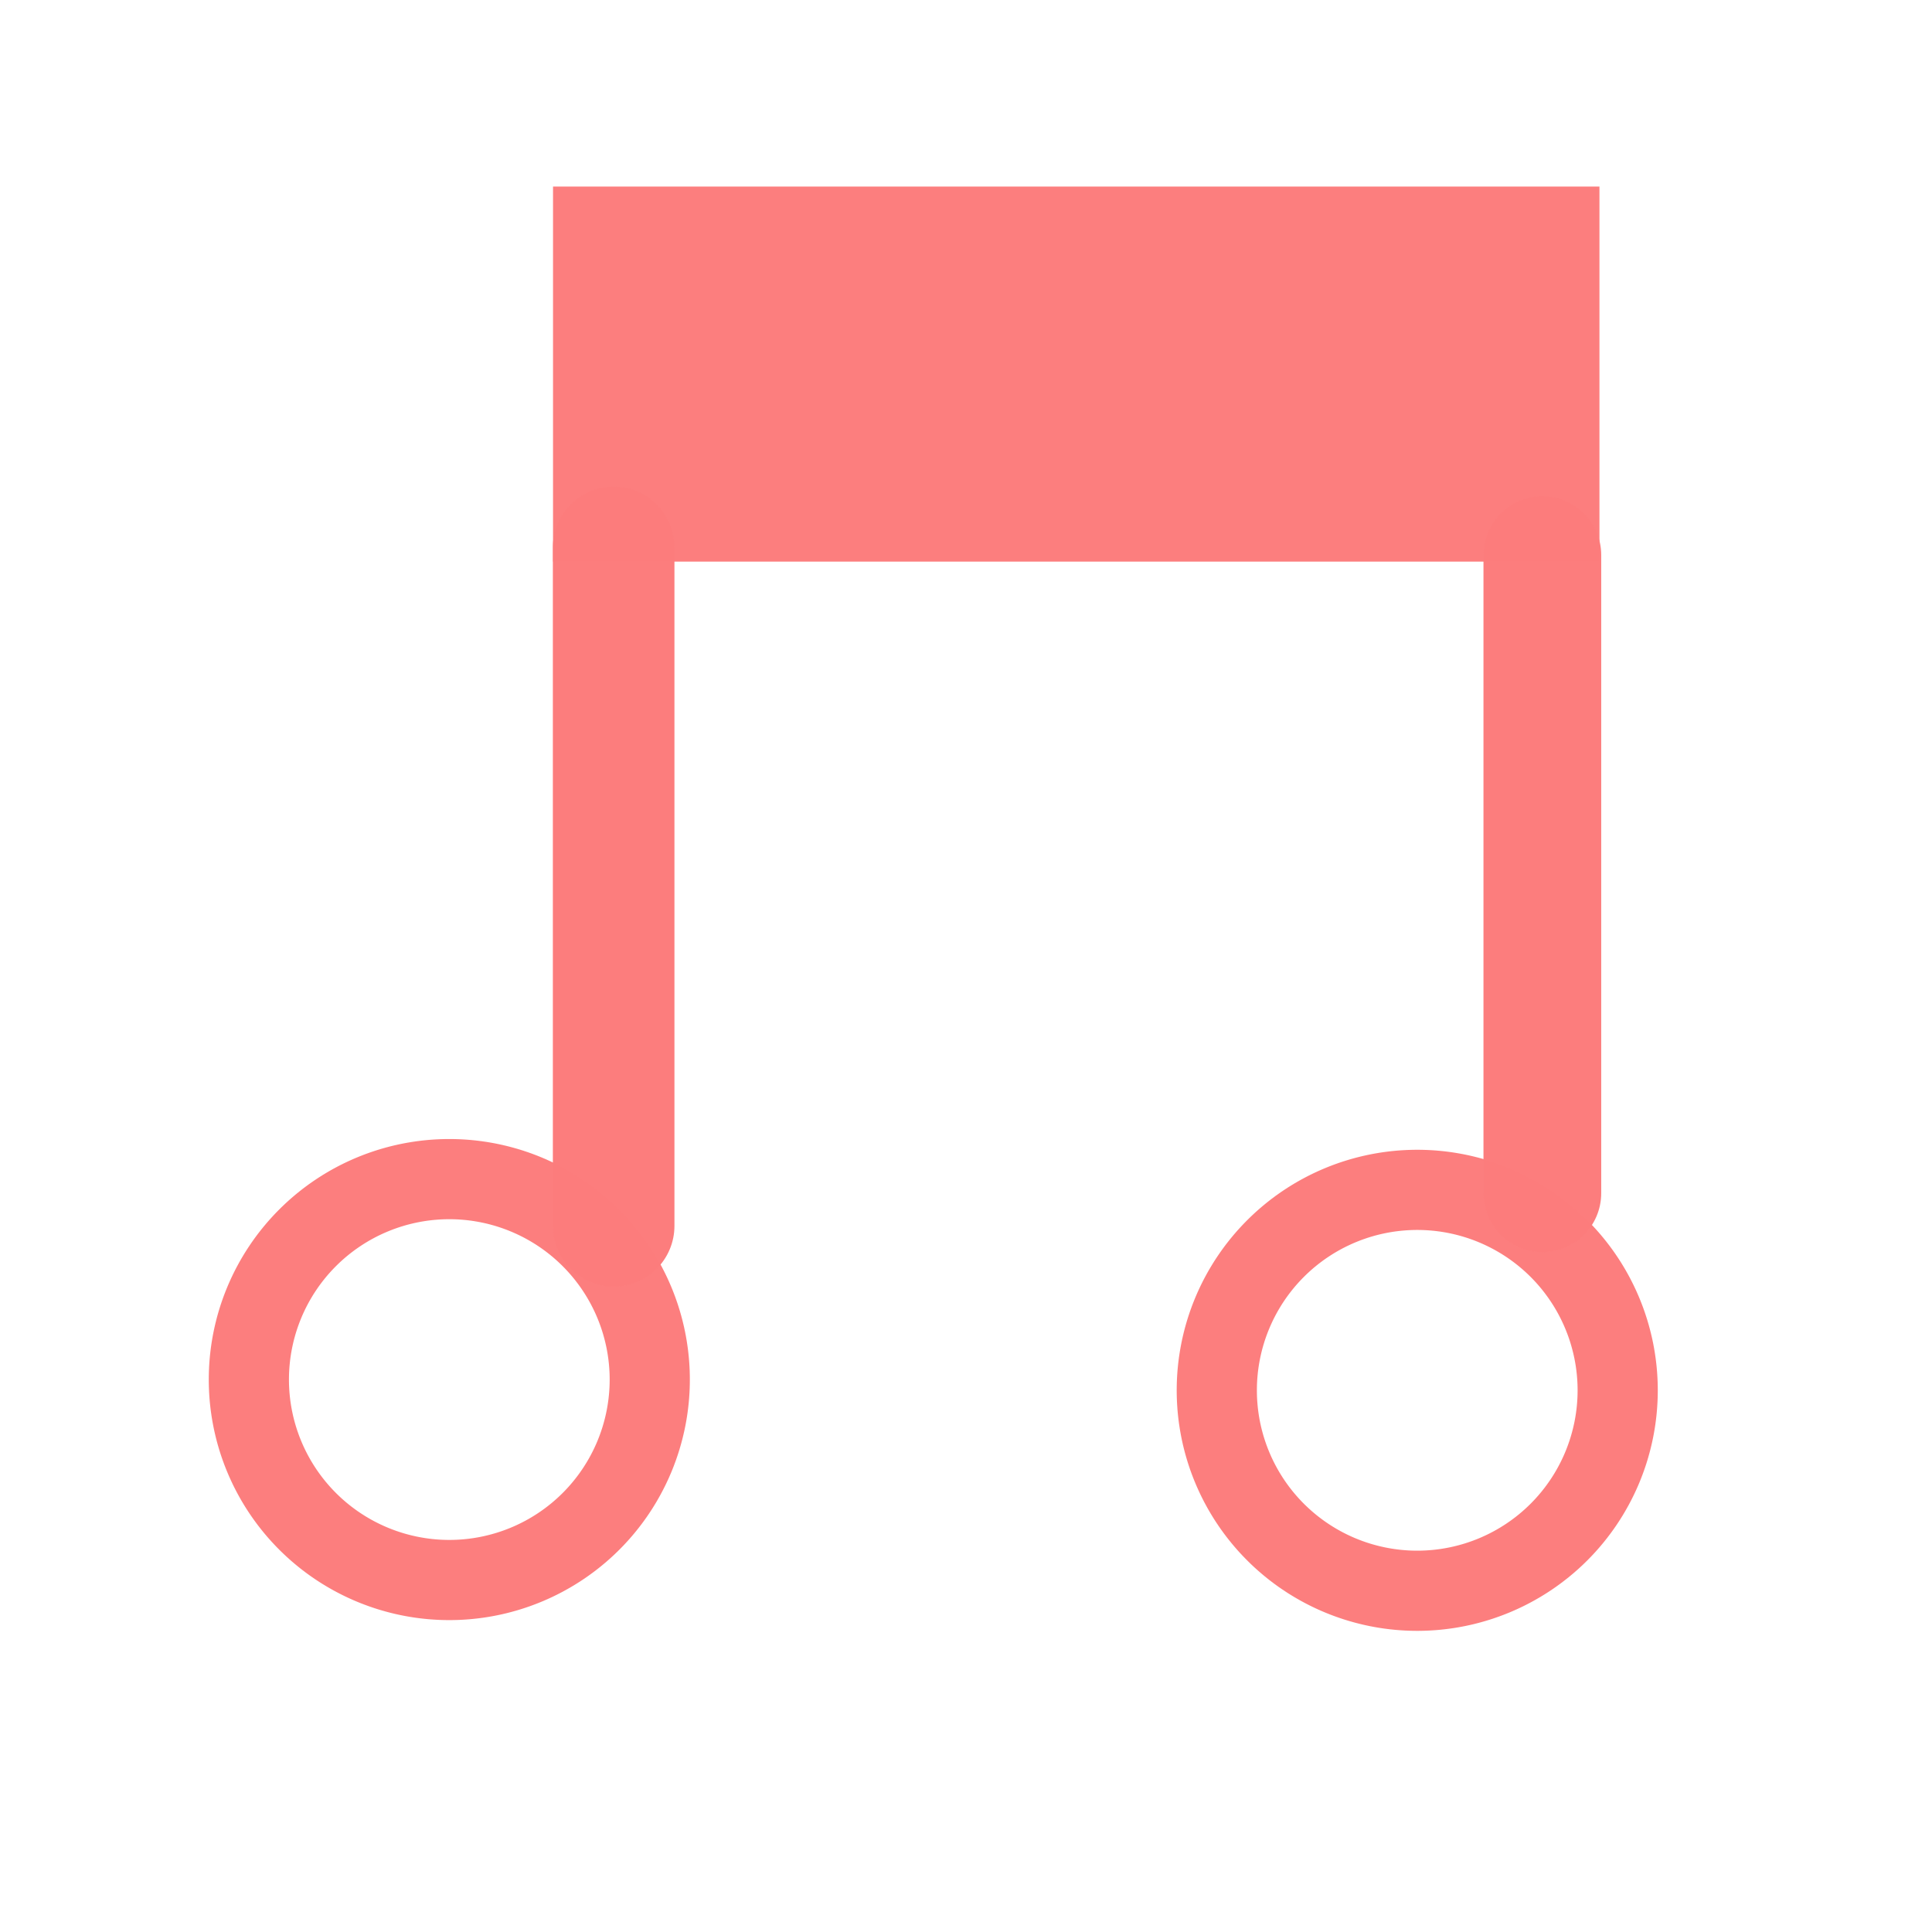 <?xml version="1.0" encoding="UTF-8" standalone="no"?>
<svg
   xmlns:dc="http://purl.org/dc/elements/1.1/"
   xmlns:cc="http://creativecommons.org/ns#"
   xmlns:rdf="http://www.w3.org/1999/02/22-rdf-syntax-ns#"
   xmlns:svg="http://www.w3.org/2000/svg"
   xmlns="http://www.w3.org/2000/svg"
   xmlns:sodipodi="http://sodipodi.sourceforge.net/DTD/sodipodi-0.dtd"
   xmlns:inkscape="http://www.inkscape.org/namespaces/inkscape"
   height="16"
   viewBox="0 0 16 16"
   width="16"
   version="1.1"
   id="svg1551"
   sodipodi:docname="sound_lib_3D.svg"
   inkscape:version="0.92.5 (2060ec1f9f, 2020-04-08)">
  <defs
     id="defs1555" />
  <sodipodi:namedview
     pagecolor="#ffffff"
     bordercolor="#666666"
     borderopacity="1"
     objecttolerance="10"
     gridtolerance="10"
     guidetolerance="10"
     inkscape:pageopacity="0"
     inkscape:pageshadow="2"
     inkscape:window-width="1920"
     inkscape:window-height="1017"
     id="namedview1553"
     showgrid="false"
     inkscape:zoom="14.75"
     inkscape:cx="-0.033898305"
     inkscape:cy="8"
     inkscape:window-x="0"
     inkscape:window-y="27"
     inkscape:window-maximized="1"
     inkscape:current-layer="svg1551" />
  <path
     d="M 3.721,9.433 A 1.992,1.992 0 0 0 1.729,11.425 1.992,1.992 0 0 0 3.721,13.417 1.992,1.992 0 0 0 5.713,11.425 1.992,1.992 0 0 0 3.721,9.433 Z m 0,0.664 a 1.328,1.328 0 0 1 1.328,1.328 1.328,1.328 0 0 1 -1.328,1.328 1.328,1.328 0 0 1 -1.328,-1.328 1.328,1.328 0 0 1 1.328,-1.328 z"
     id="path863"
     inkscape:connector-curvature="0"
     style="fill:#fc7e7e;fill-opacity:0.996;stroke-width:0.332" />
  <path
     style="fill:#fc7e7e;fill-opacity:0.996;stroke-width:0.332"
     inkscape:connector-curvature="0"
     id="path873"
     d="M 11.737,9.522 A 1.992,1.992 0 0 0 9.745,11.514 1.992,1.992 0 0 0 11.737,13.506 1.992,1.992 0 0 0 13.729,11.514 1.992,1.992 0 0 0 11.737,9.522 Z m 0,0.664 a 1.328,1.328 0 0 1 1.328,1.328 1.328,1.328 0 0 1 -1.328,1.328 1.328,1.328 0 0 1 -1.328,-1.328 1.328,1.328 0 0 1 1.328,-1.328 z" />
  <rect
     style="fill:#fc7e7e;fill-opacity:0.996;stroke:none;stroke-width:0.972;stroke-opacity:1"
     id="rect875"
     width="8.666"
     height="3.106"
     x="4.58"
     y="1.545" />
  <path
     style="fill:#8da5f3;fill-opacity:1;stroke:#fc7d7d;stroke-width:1.007;stroke-linecap:round;stroke-linejoin:miter;stroke-miterlimit:4;stroke-dasharray:none;stroke-opacity:0.996"
     d="M 5.082,4.533 V 10.152"
     id="path879"
     inkscape:connector-curvature="0" />
  <path
     inkscape:connector-curvature="0"
     id="path891"
     d="M 12.773,4.596 V 9.882"
     style="fill:none;fill-opacity:1;stroke:#fc7d7d;stroke-width:0.975px;stroke-linecap:round;stroke-linejoin:miter;stroke-opacity:0.996" />
</svg>
